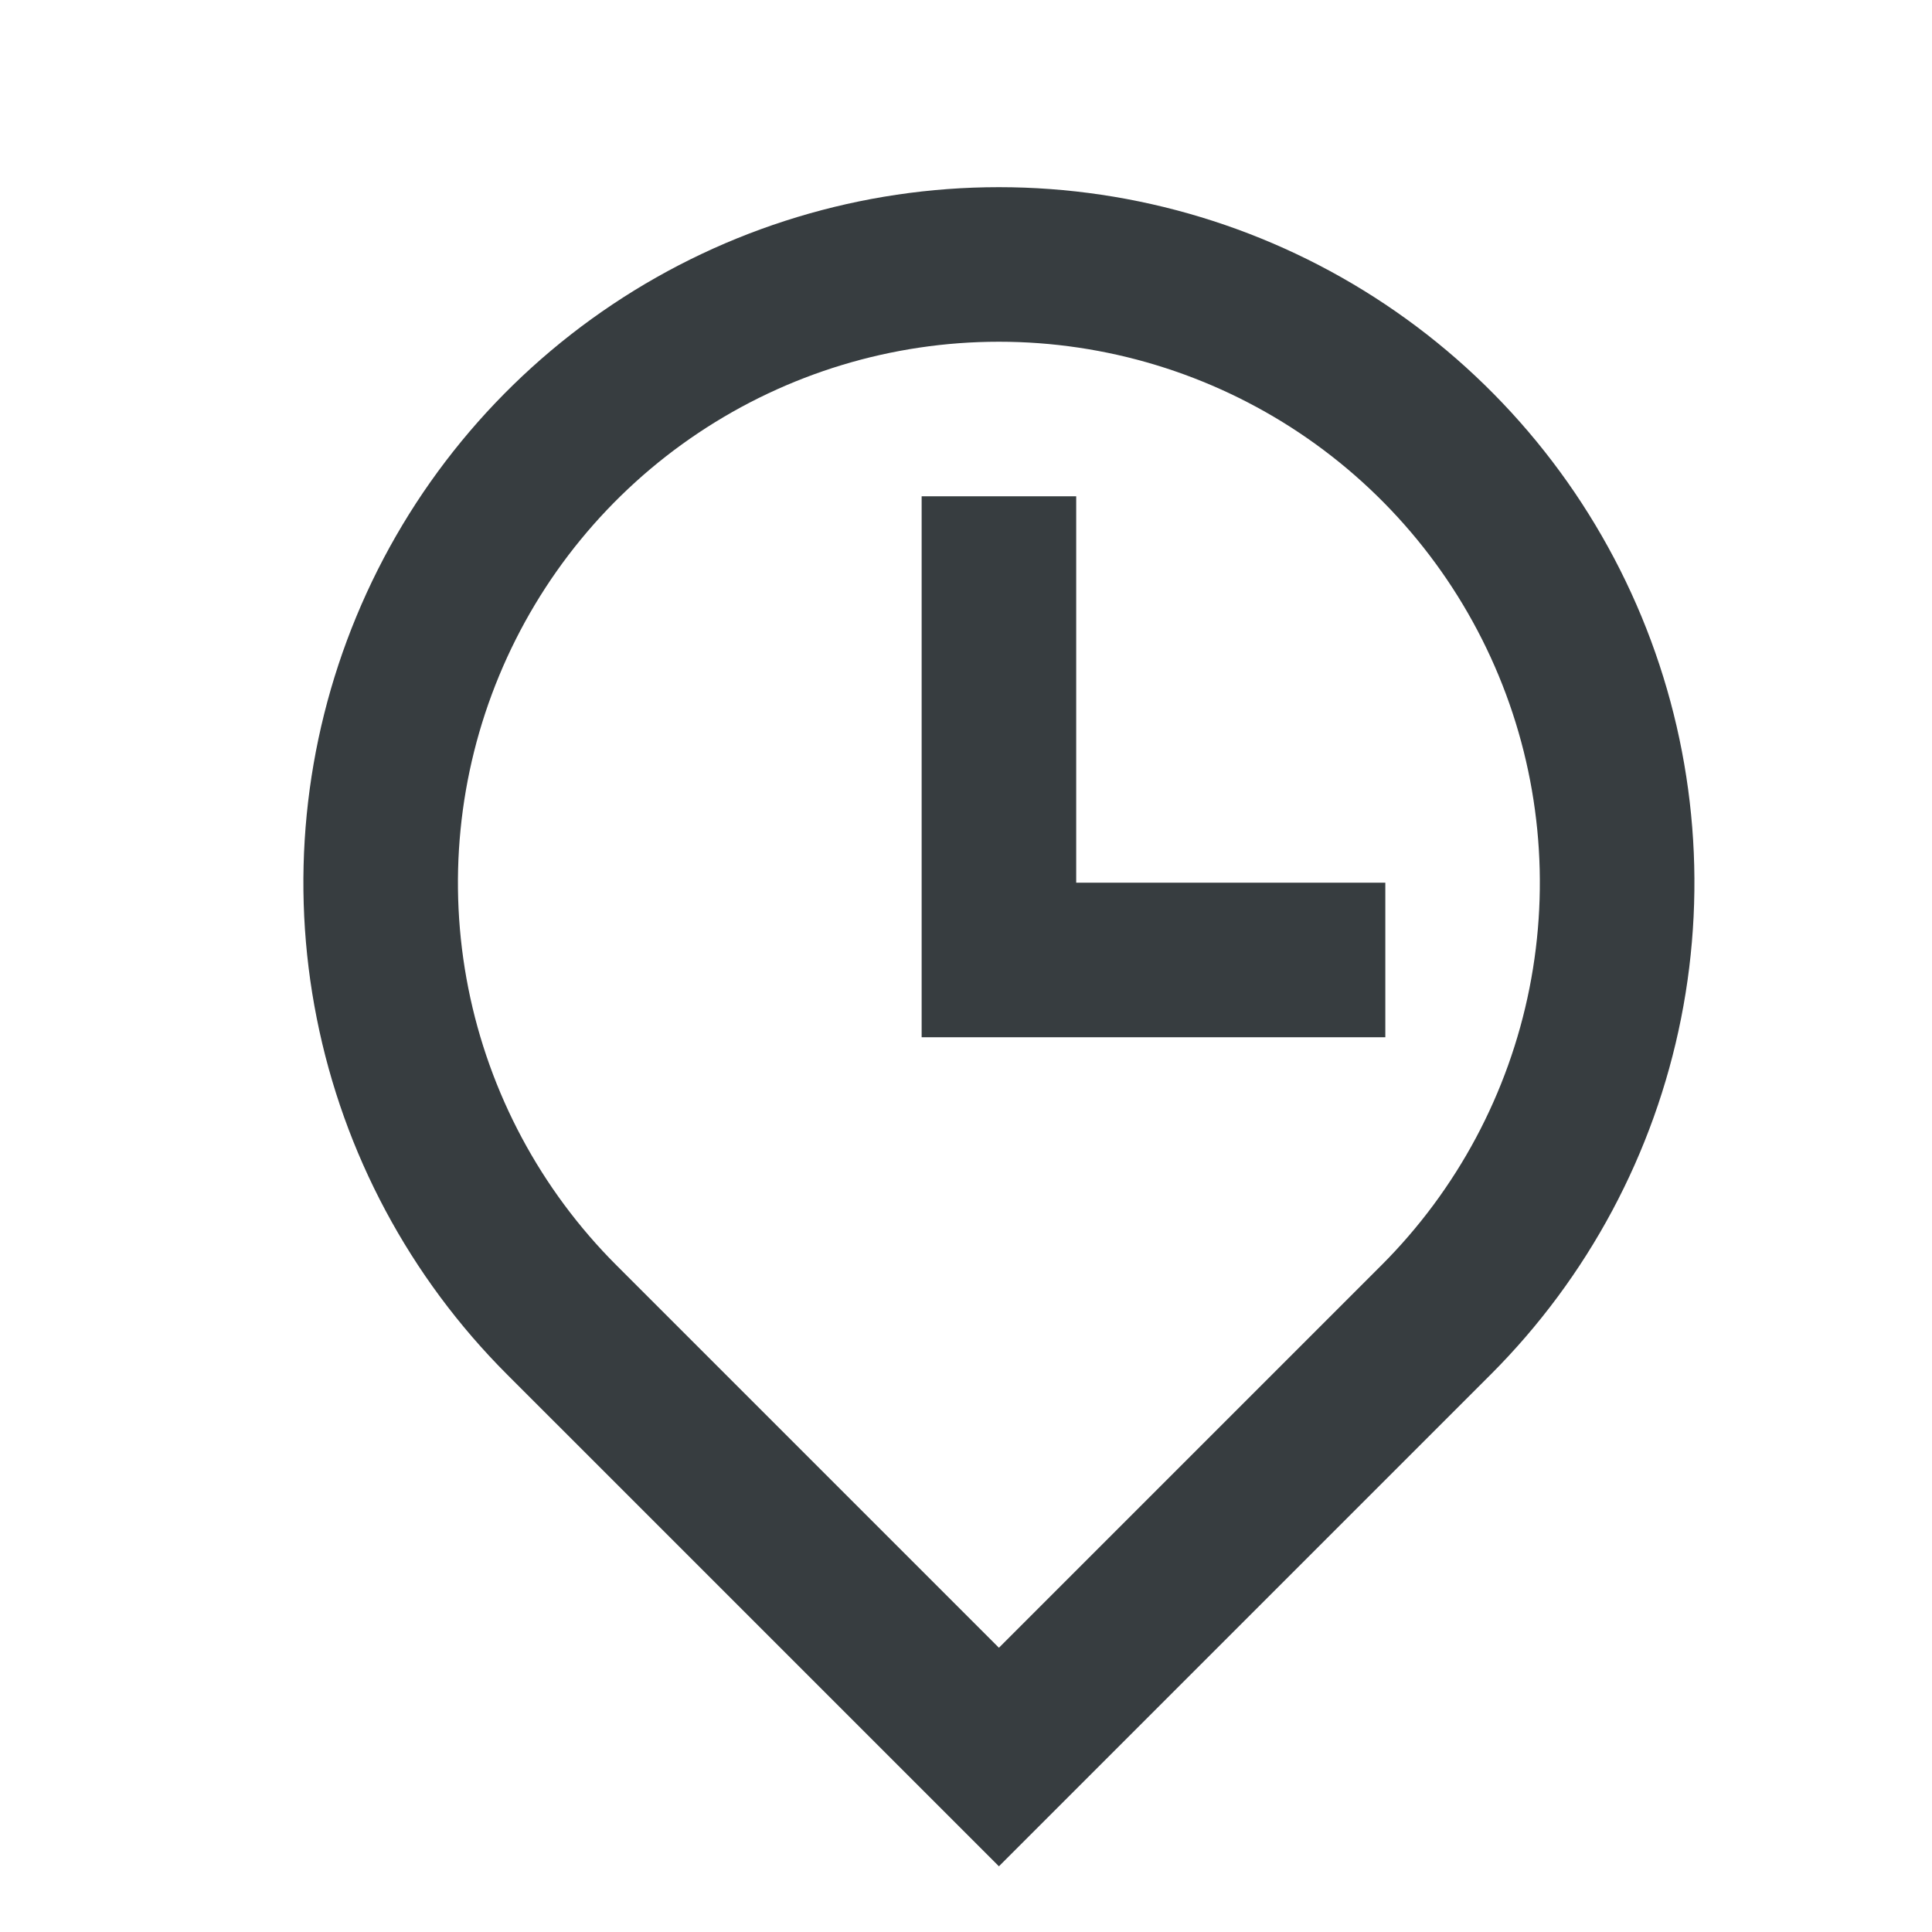 <svg width="25" height="25" viewBox="0 0 25 25" fill="none" xmlns="http://www.w3.org/2000/svg">
<g clip-path="url(#clip0_1287_16498)">
<path d="M17.876 16.372C18.855 15.393 19.521 14.146 19.791 12.788C20.061 11.43 19.923 10.022 19.393 8.743C18.863 7.464 17.966 6.371 16.815 5.602C15.664 4.833 14.31 4.422 12.926 4.422C11.541 4.422 10.188 4.833 9.037 5.602C7.886 6.371 6.989 7.464 6.459 8.743C5.929 10.022 5.79 11.43 6.06 12.788C6.33 14.146 6.997 15.393 7.976 16.372L12.926 21.322L17.876 16.372ZM12.926 24.15L6.562 17.786C5.303 16.527 4.446 14.924 4.099 13.178C3.751 11.432 3.93 9.622 4.611 7.978C5.292 6.333 6.446 4.928 7.926 3.939C9.406 2.95 11.146 2.422 12.926 2.422C14.706 2.422 16.446 2.95 17.926 3.939C19.406 4.928 20.559 6.333 21.241 7.978C21.922 9.622 22.1 11.432 21.753 13.178C21.406 14.924 20.548 16.527 19.29 17.786L12.926 24.15ZM13.926 11.422H17.926V13.422H11.926V6.422H13.926V11.422Z" fill="#373D40"/>
</g>
<defs>
<clipPath id="clip0_1287_16498">
<rect width="24" height="24" fill="white" transform="translate(0.926 0.422)"/>
</clipPath>
</defs>
</svg>
